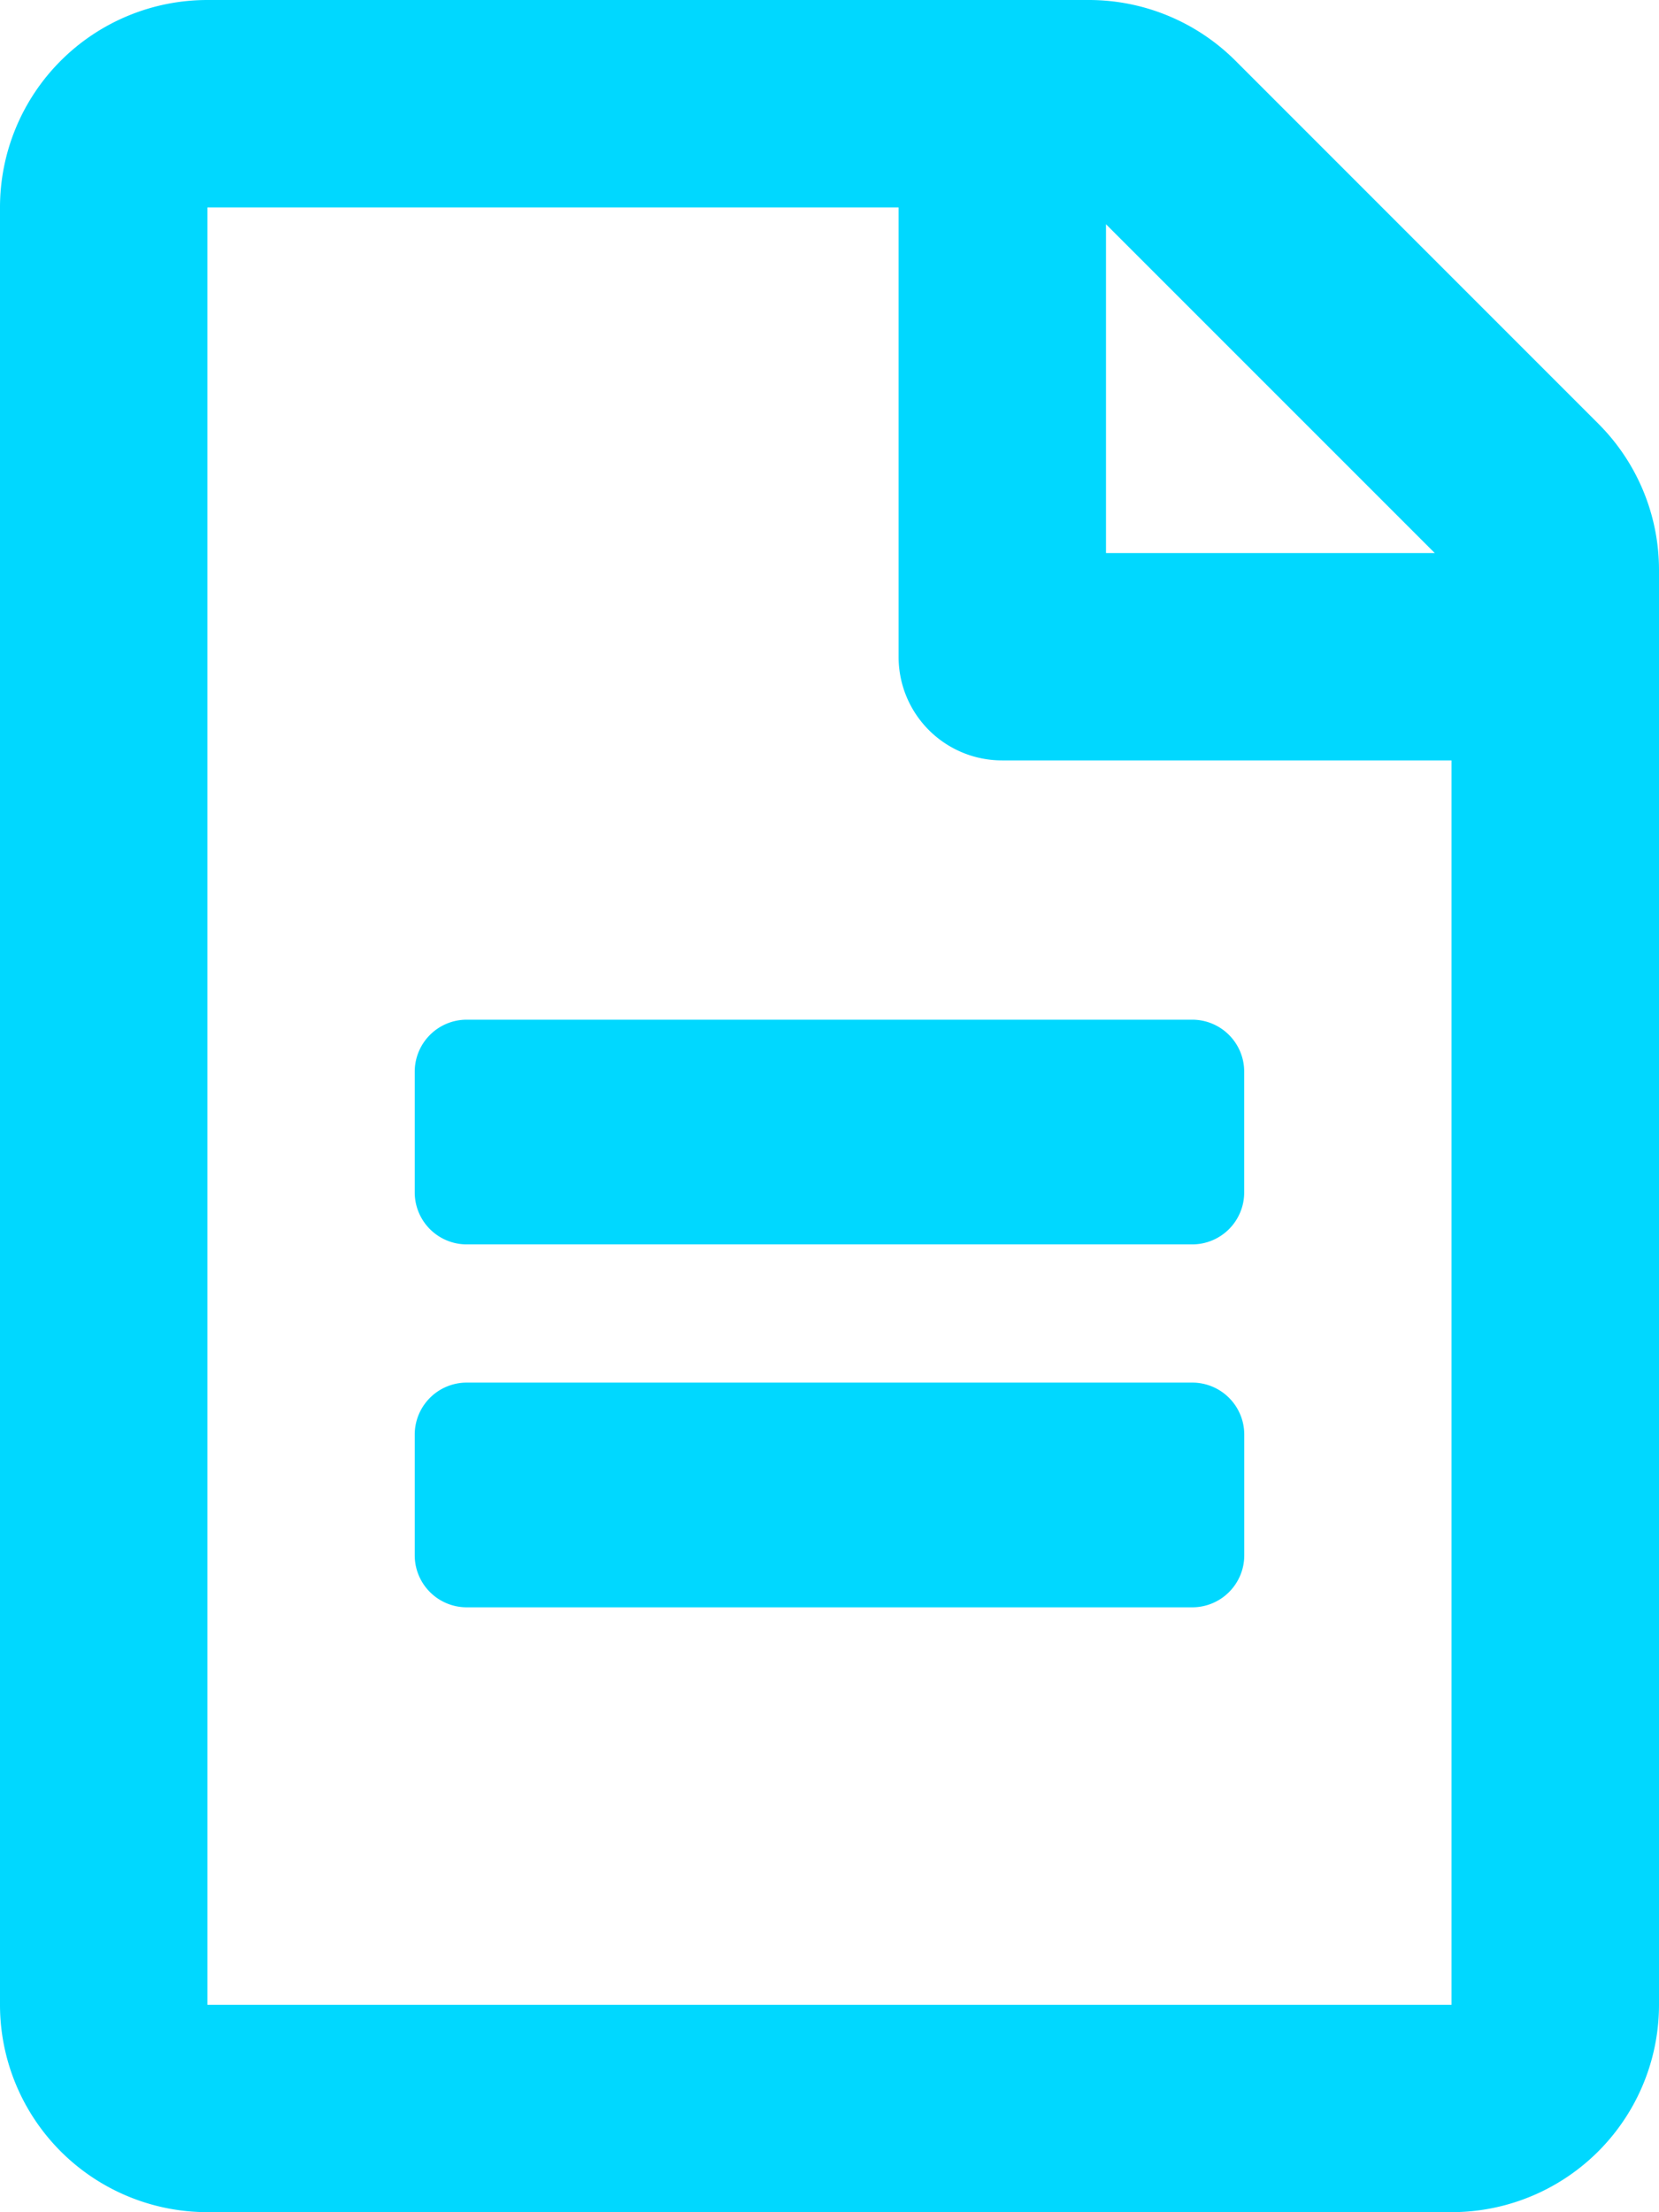 <svg xmlns="http://www.w3.org/2000/svg" width="24.573" height="32.763" viewBox="0 0 24.573 32.763">
  <path id="file-alt" d="M18.429,15.87v1.792a.77.77,0,0,1-.768.768H6.911a.77.77,0,0,1-.768-.768V15.87a.77.77,0,0,1,.768-.768H17.662A.77.77,0,0,1,18.429,15.87Zm-.768,4.607H6.911a.77.77,0,0,0-.768.768v1.792a.77.77,0,0,0,.768.768H17.662a.77.77,0,0,0,.768-.768V21.245A.77.77,0,0,0,17.662,20.477ZM24.573,8.44V29.692A3.072,3.072,0,0,1,21.5,32.763H3.072A3.072,3.072,0,0,1,0,29.692V3.072A3.072,3.072,0,0,1,3.072,0H16.132A3.072,3.072,0,0,1,18.3.9L23.67,6.271A3.061,3.061,0,0,1,24.573,8.44ZM16.382,3.321v4.87h4.87l-4.87-4.87ZM21.5,29.692V11.262H14.846A1.532,1.532,0,0,1,13.31,9.727V3.072H3.072v26.62Z" fill="#00d8ff"/>
</svg>
